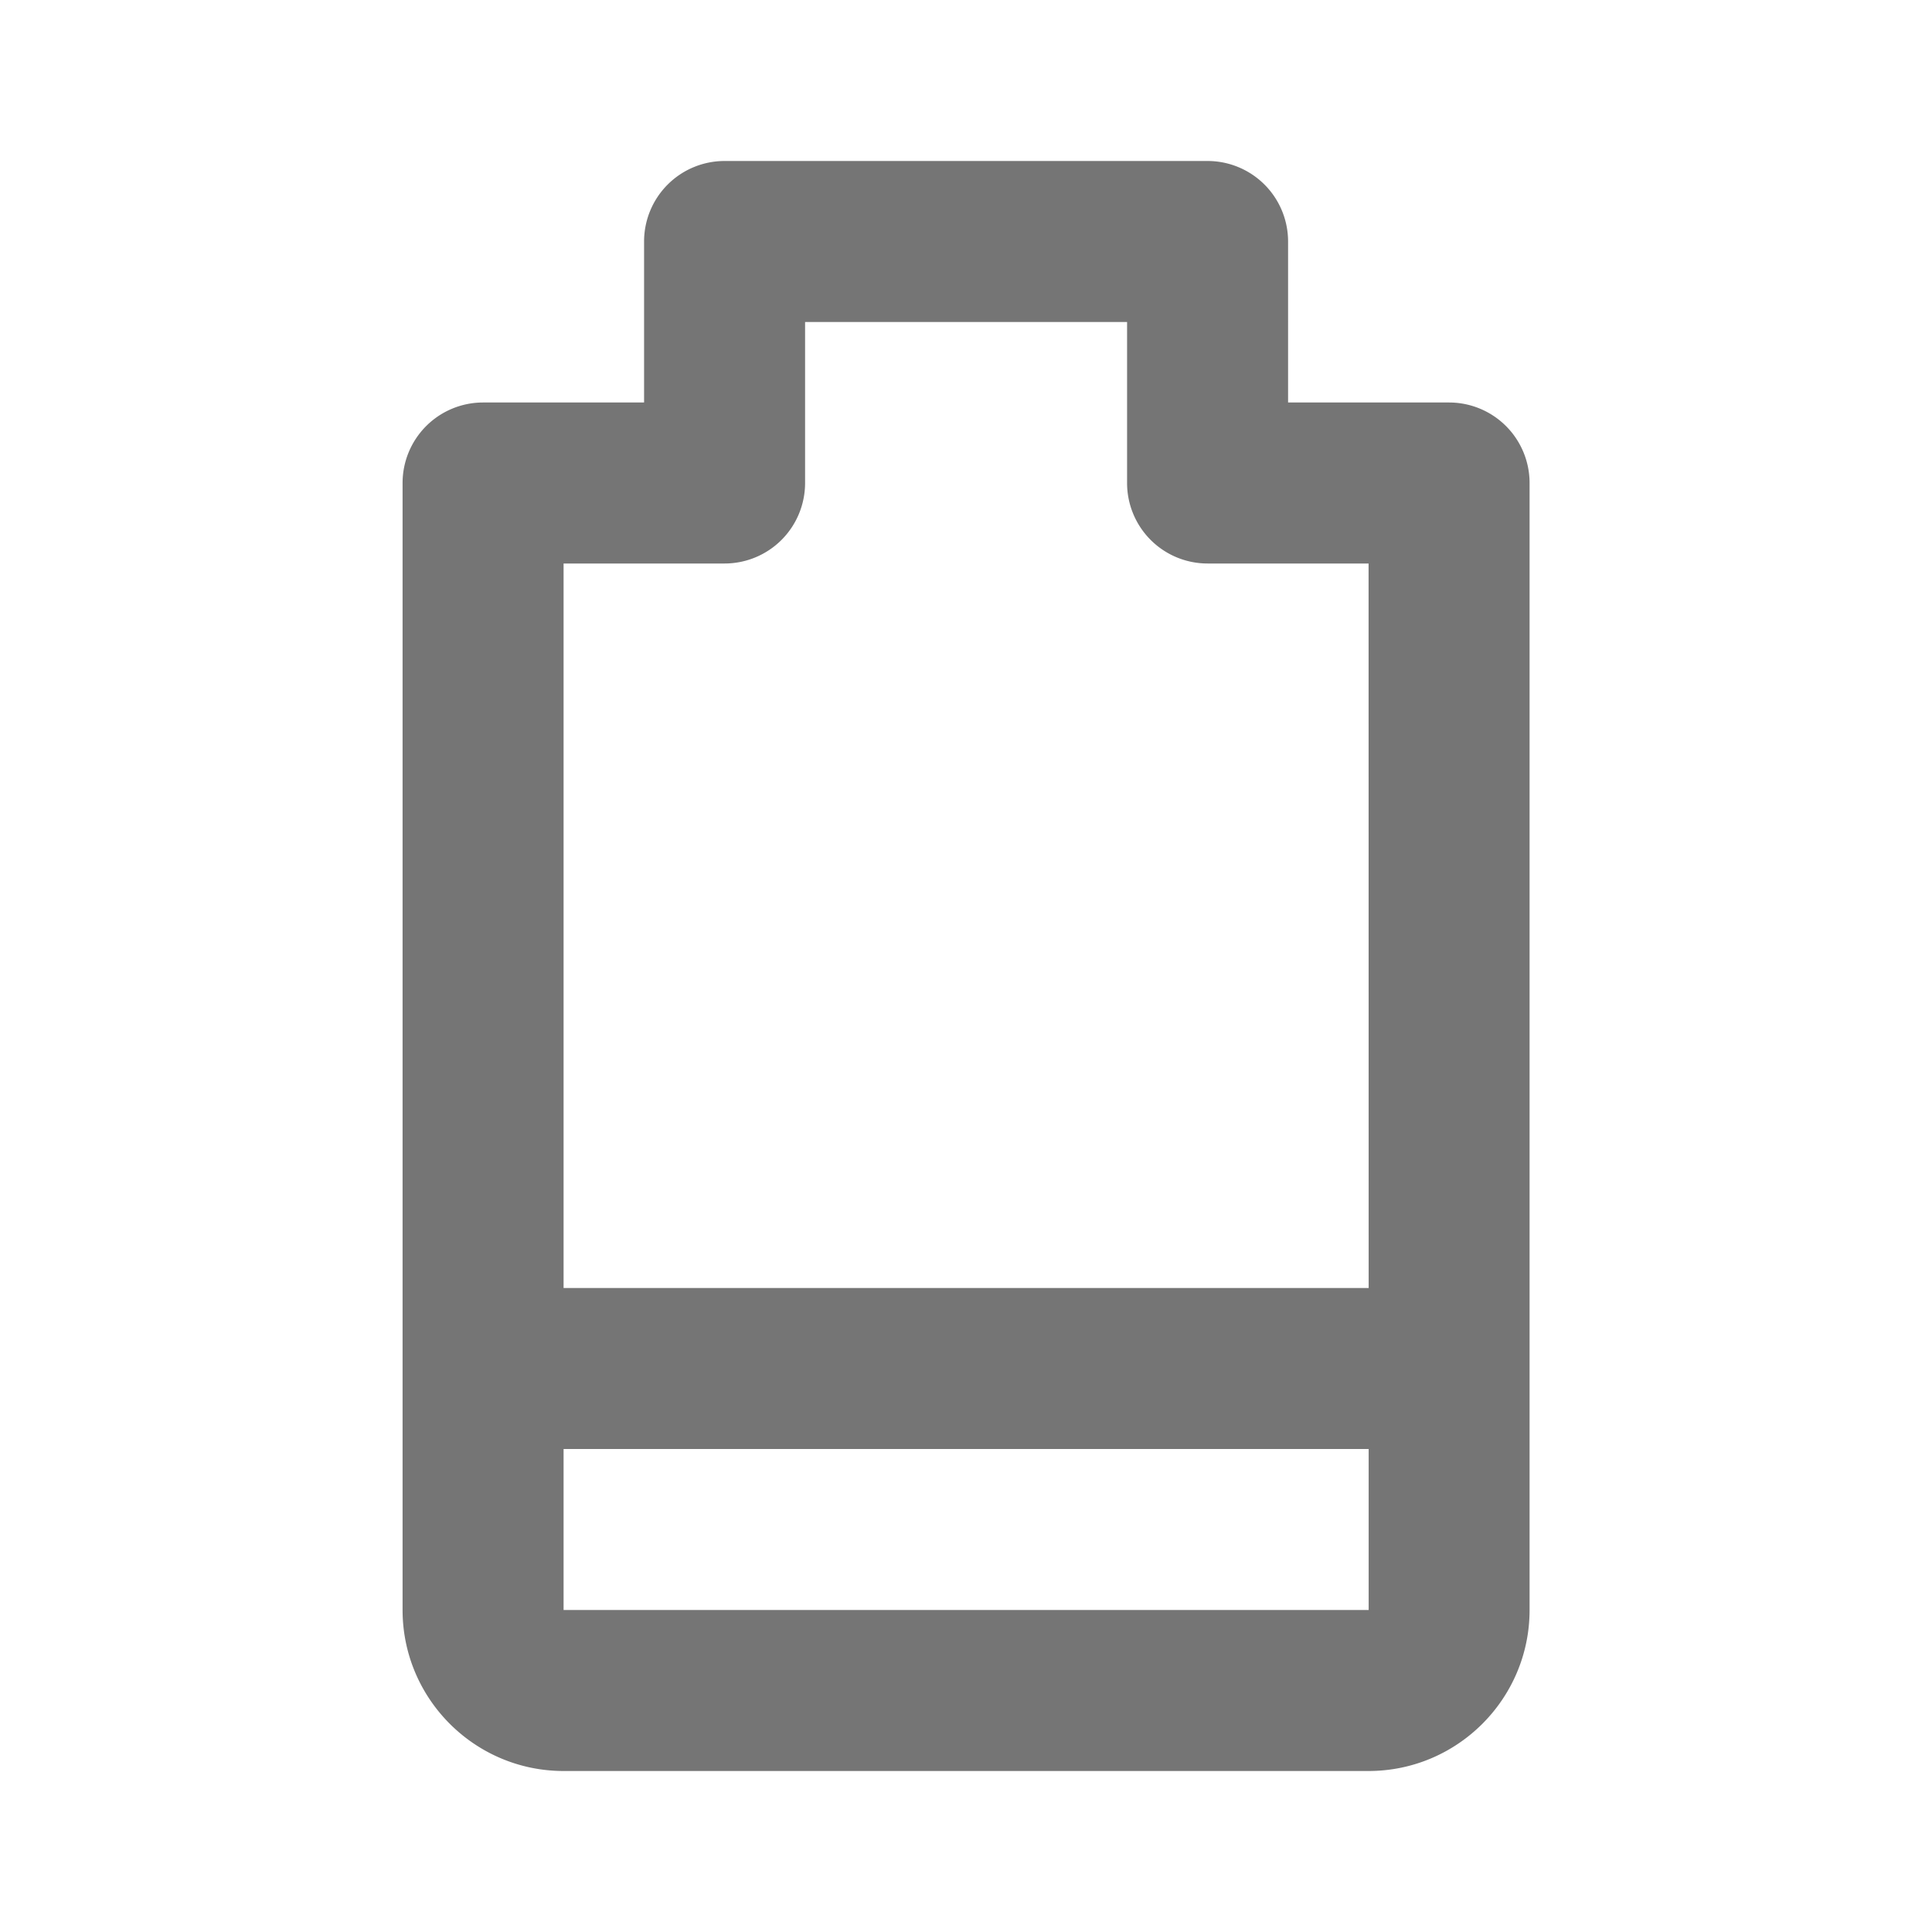 <svg xmlns="http://www.w3.org/2000/svg" width="24" height="24"><path fill="none" d="M0 0h24v24H0z"/><path fill="#757575" d="M18.001 5h-2V3a1 1 0 0 0-1-1h-6a1 1 0 0 0-1 1v2h-2a1 1 0 0 0-1 1v14c0 1.103.897 2 2 2h10c1.103 0 2-.897 2-2V6a1 1 0 0 0-1-1zm-9 2a1 1 0 0 0 1-1V4h4v2a1 1 0 0 0 1 1h2l.001 9H7.001V7h2zm-2 13v-2h10.001v2H7.001z"/></svg>